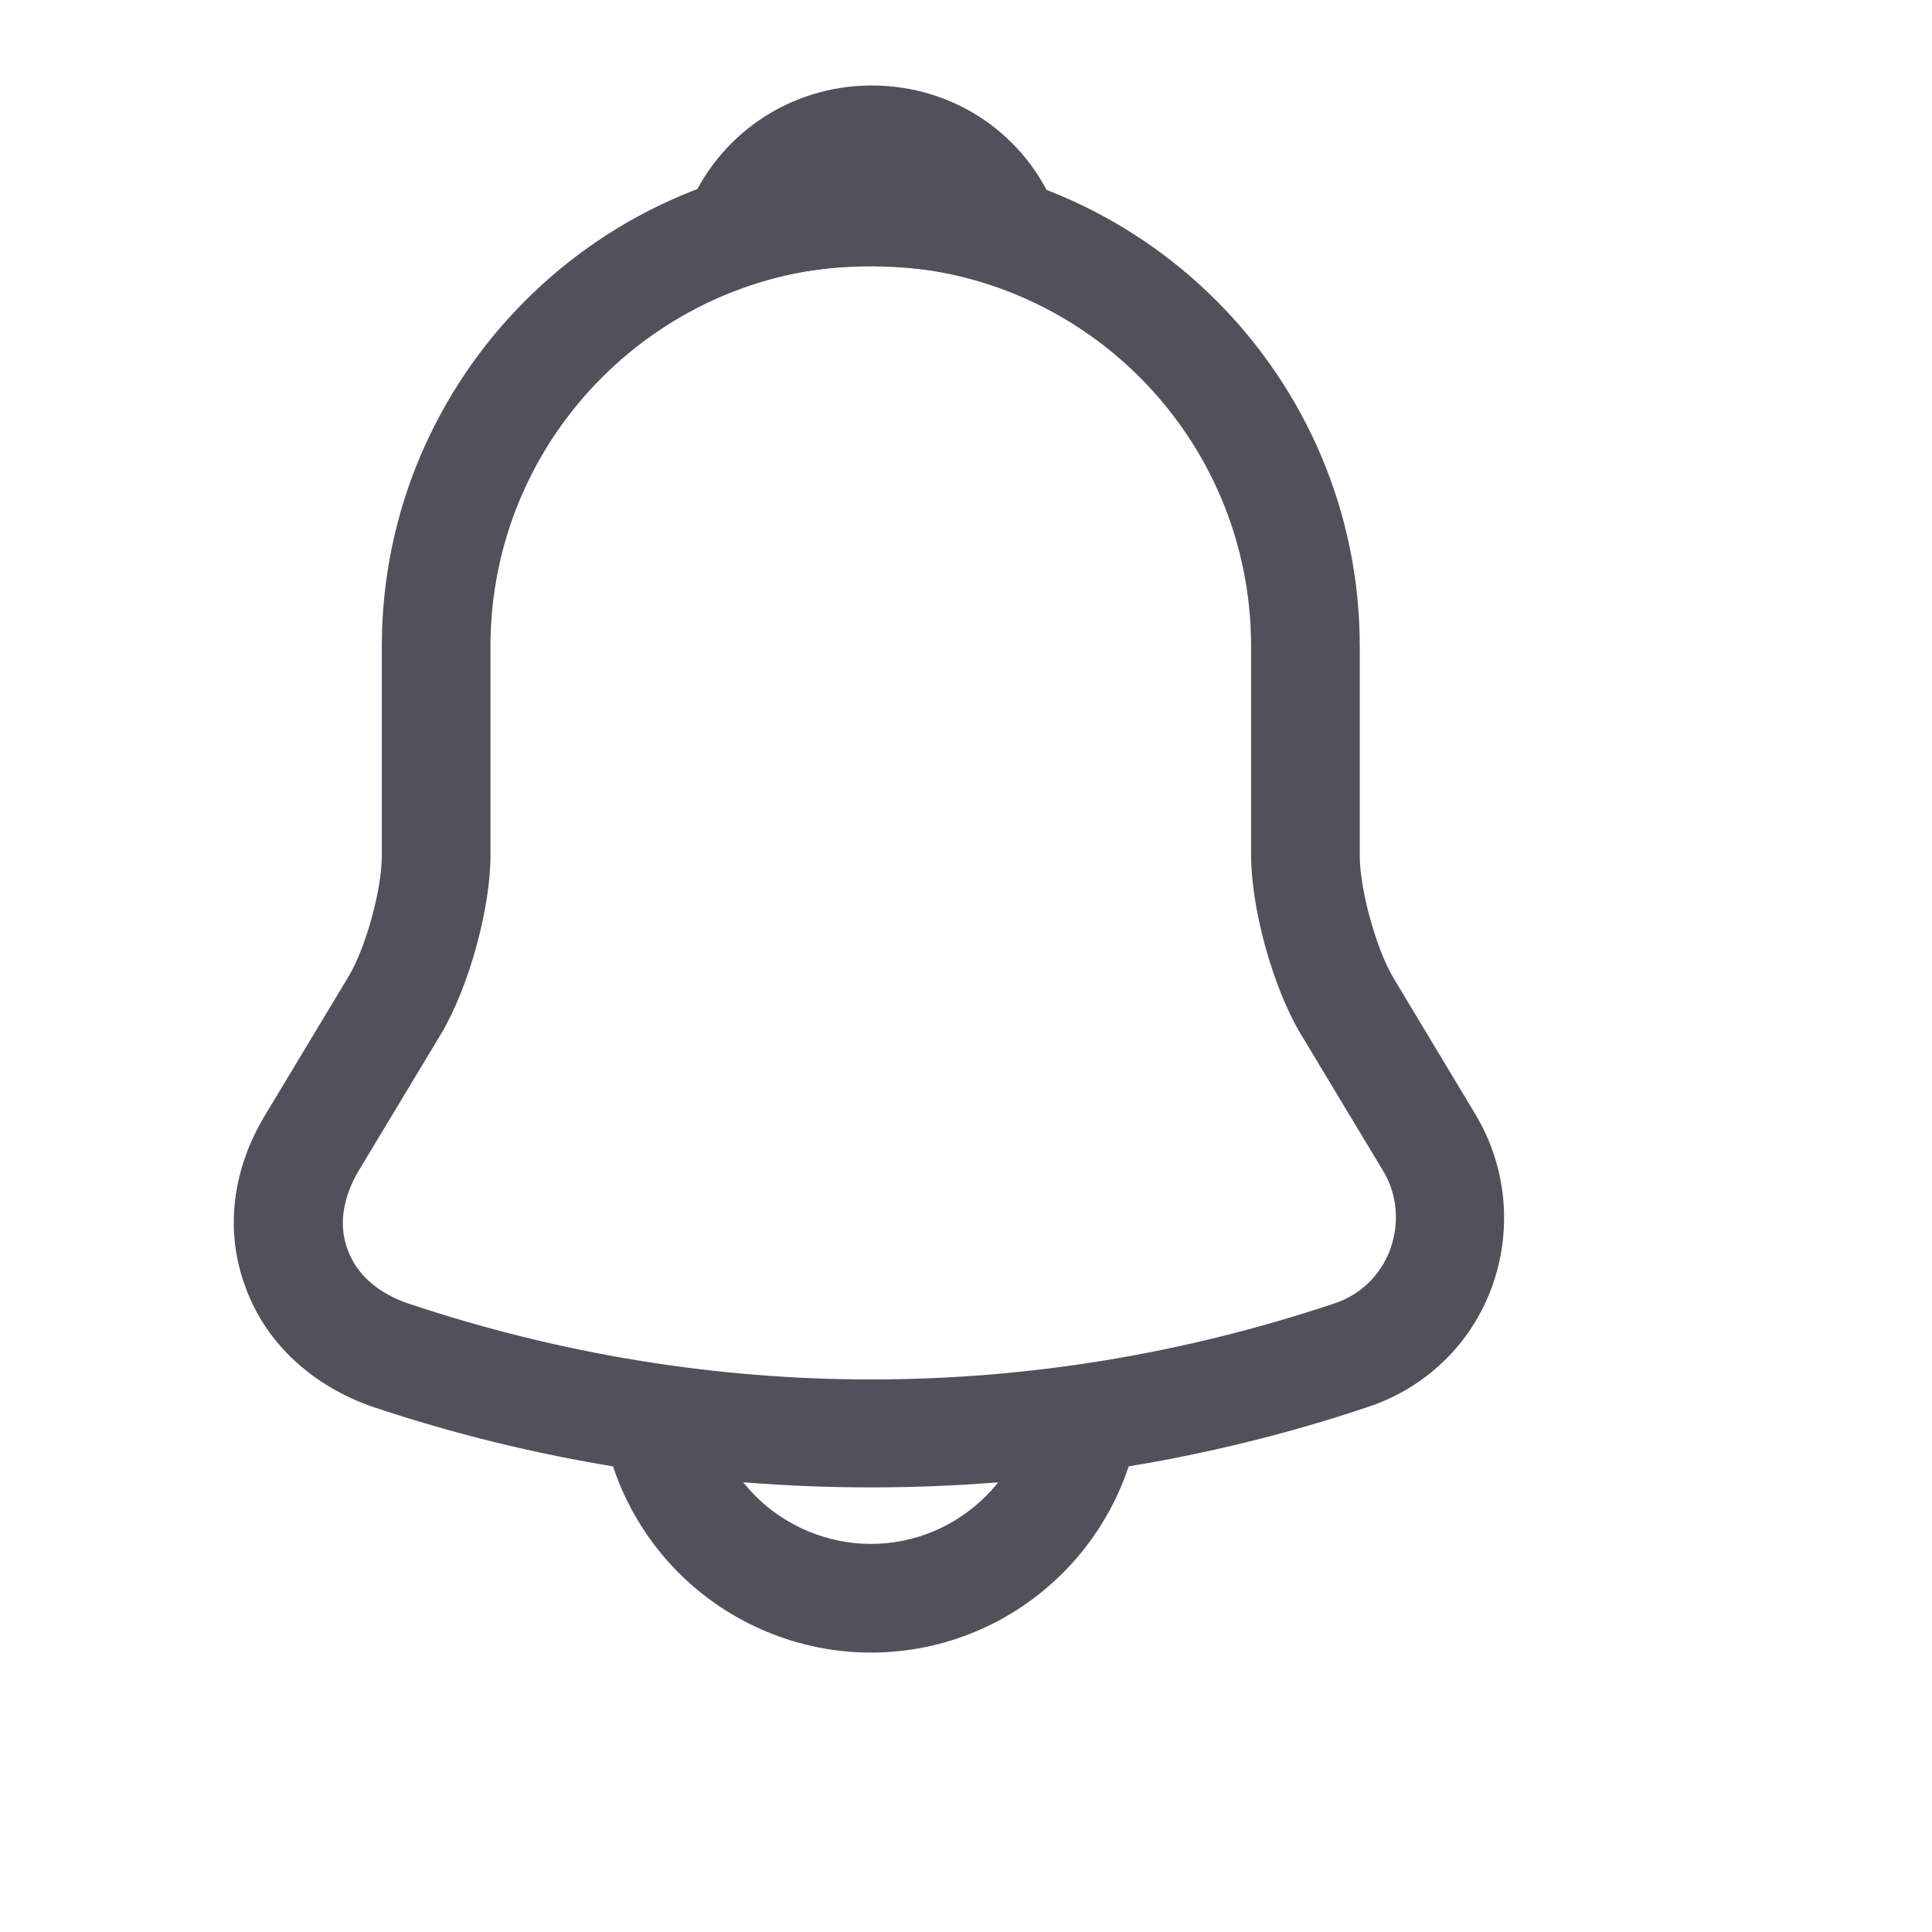 <svg width="16" height="16" viewBox="0 0 16 16" fill="none" xmlns="http://www.w3.org/2000/svg">
<path d="M7.212 12.318C5.814 12.318 4.416 12.096 3.09 11.652C2.586 11.478 2.202 11.124 2.034 10.662C1.86 10.2 1.92 9.69 2.196 9.234L2.886 8.088C3.03 7.848 3.162 7.368 3.162 7.086V5.352C3.162 3.12 4.98 1.302 7.212 1.302C9.444 1.302 11.261 3.12 11.261 5.352V7.086C11.261 7.362 11.393 7.848 11.537 8.094L12.222 9.234C12.479 9.666 12.527 10.188 12.354 10.662C12.18 11.136 11.802 11.496 11.328 11.652C10.008 12.096 8.61 12.318 7.212 12.318ZM7.212 2.202C5.478 2.202 4.062 3.612 4.062 5.352V7.086C4.062 7.524 3.882 8.172 3.66 8.55L2.97 9.696C2.838 9.918 2.802 10.152 2.88 10.35C2.952 10.554 3.132 10.71 3.378 10.794C5.886 11.634 8.544 11.634 11.052 10.794C11.268 10.722 11.435 10.56 11.514 10.344C11.591 10.128 11.573 9.894 11.454 9.696L10.764 8.55C10.536 8.16 10.361 7.518 10.361 7.08V5.352C10.361 3.612 8.952 2.202 7.212 2.202Z" fill="#52515B"/>
<path d="M8.329 2.364C8.287 2.364 8.245 2.358 8.203 2.346C8.029 2.298 7.861 2.262 7.699 2.238C7.189 2.172 6.697 2.208 6.235 2.346C6.067 2.4 5.887 2.346 5.773 2.22C5.659 2.094 5.623 1.914 5.689 1.752C5.935 1.122 6.535 0.708 7.219 0.708C7.903 0.708 8.503 1.116 8.749 1.752C8.809 1.914 8.779 2.094 8.665 2.22C8.575 2.316 8.449 2.364 8.329 2.364Z" fill="#52515B"/>
<path d="M7.211 13.686C6.617 13.686 6.041 13.446 5.621 13.026C5.201 12.606 4.961 12.03 4.961 11.436H5.861C5.861 11.79 6.005 12.138 6.257 12.39C6.509 12.642 6.857 12.786 7.211 12.786C7.955 12.786 8.561 12.18 8.561 11.436H9.461C9.461 12.678 8.453 13.686 7.211 13.686Z" fill="#52515B"/>
</svg>
